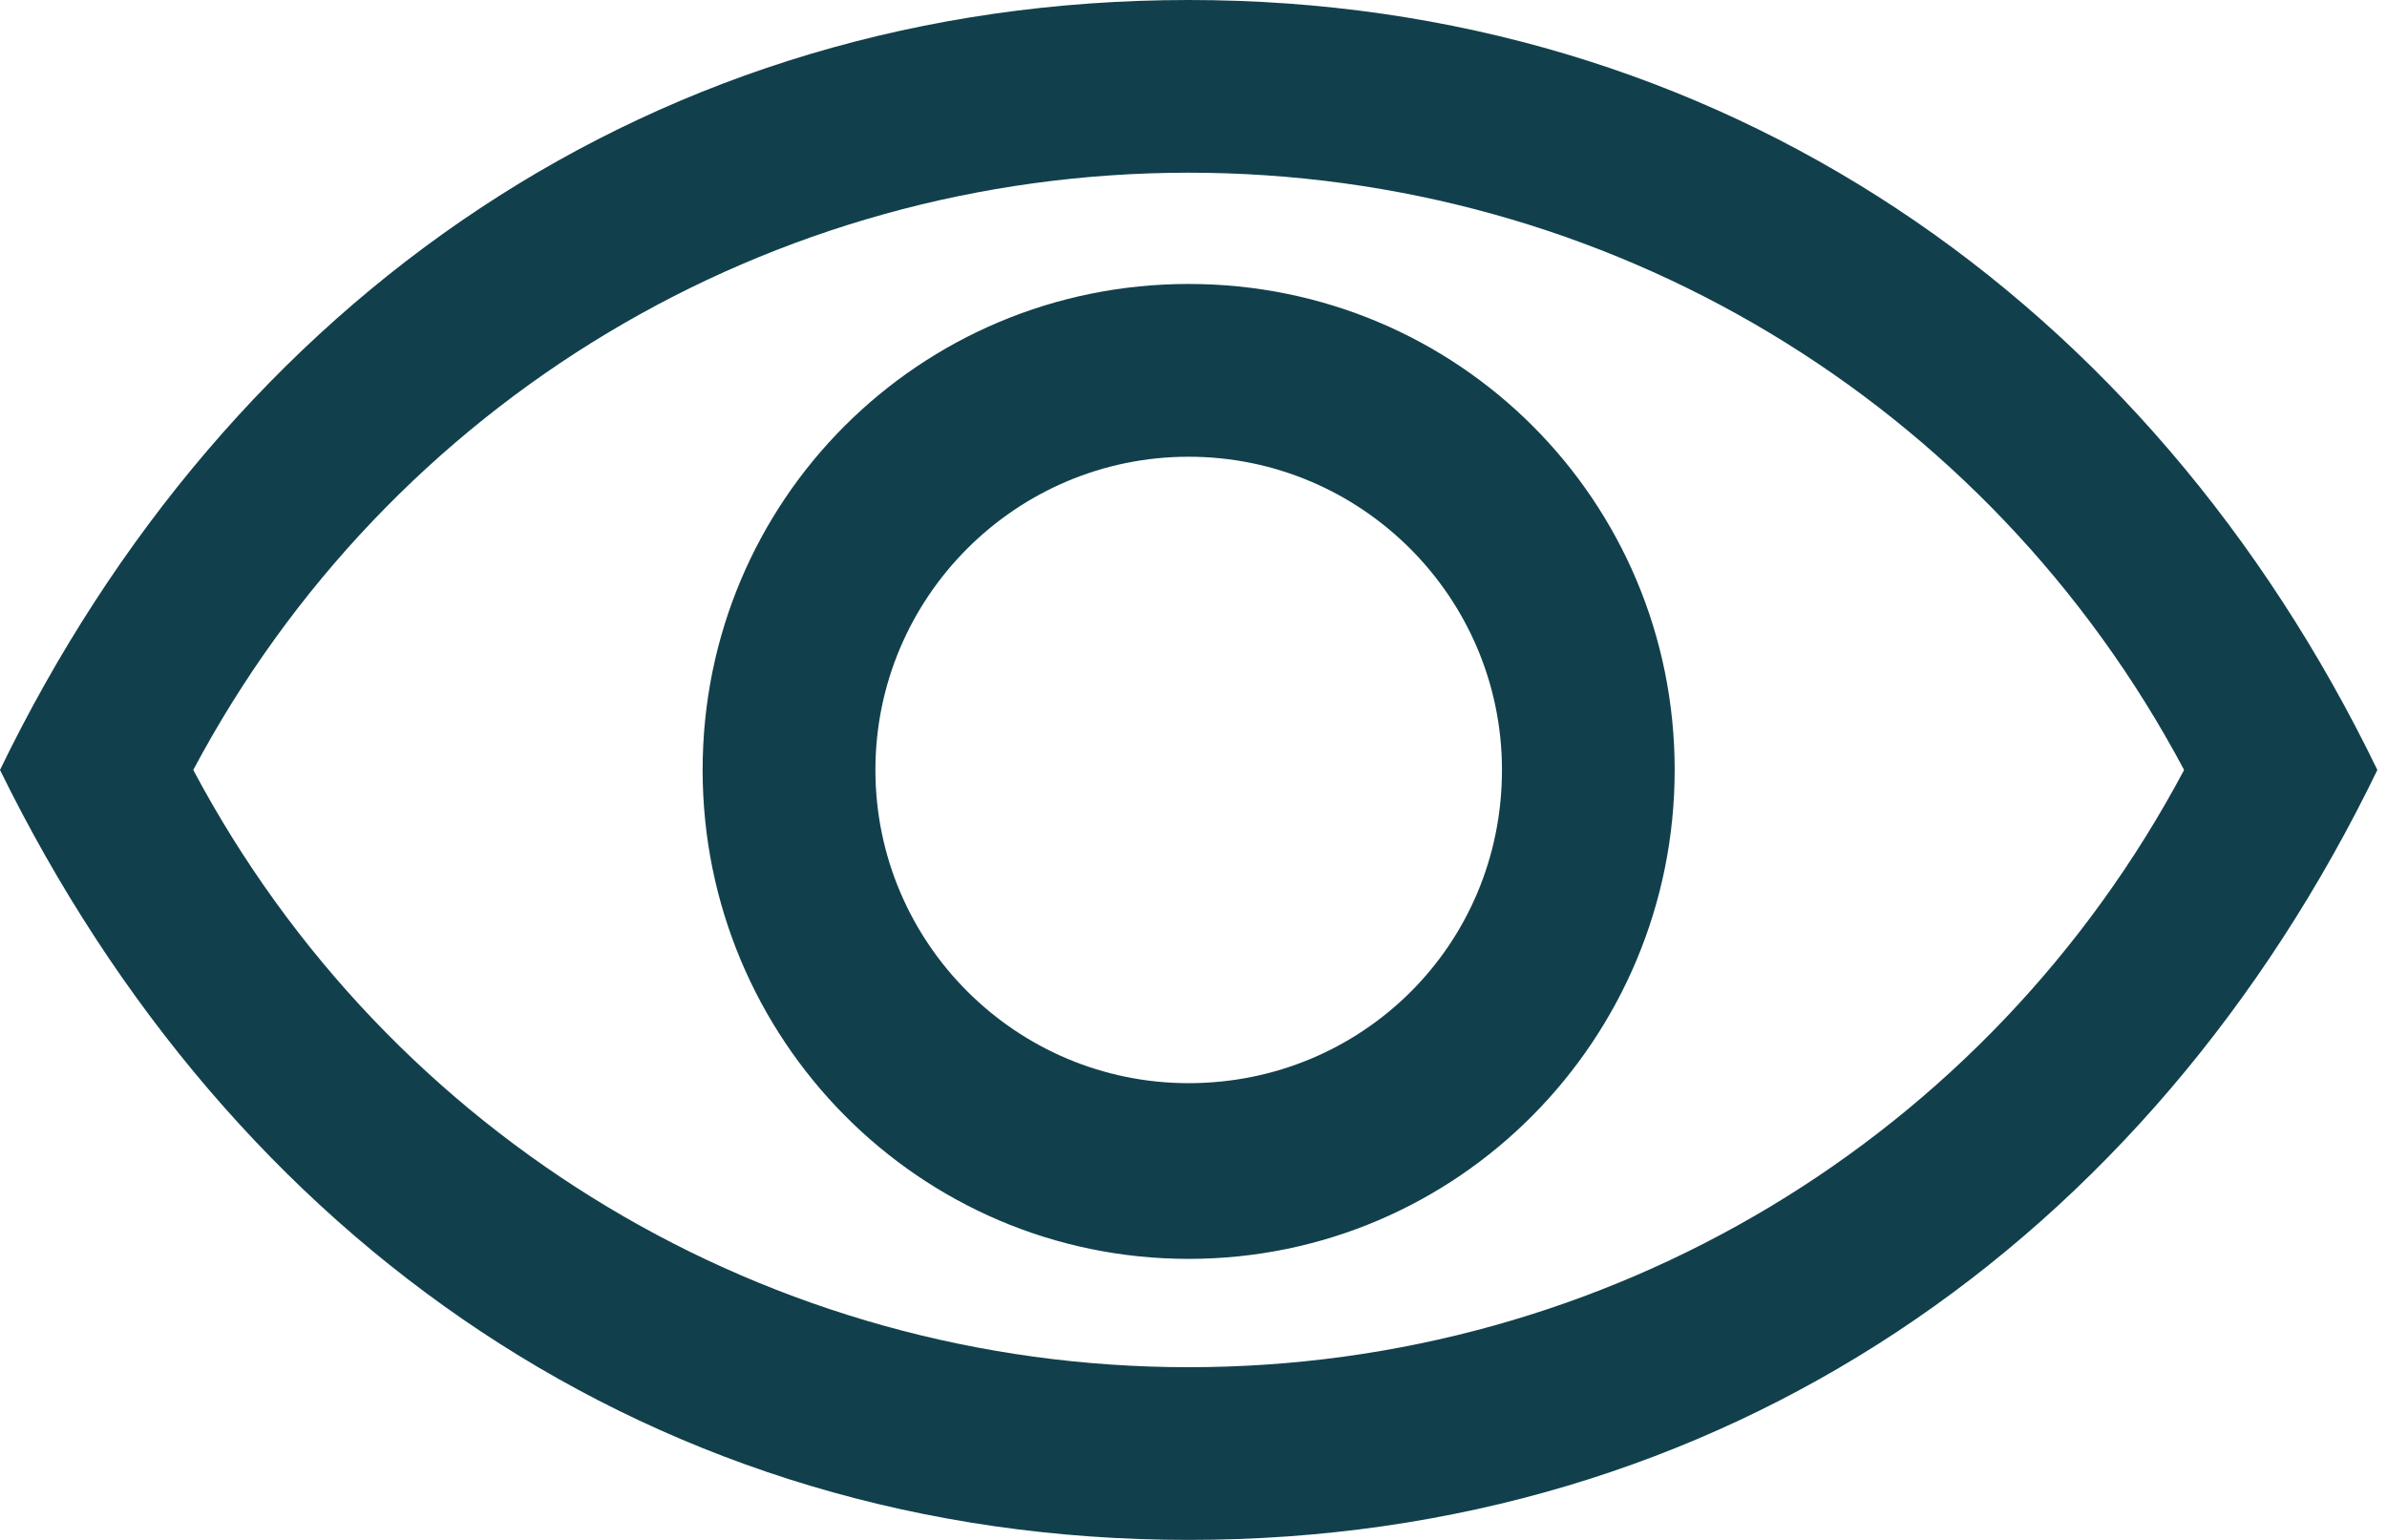 <svg width="31" height="20" viewBox="0 0 31 20" fill="none" xmlns="http://www.w3.org/2000/svg">
<path d="M15.437 3.688C18.935 3.688 21.749 6.502 21.749 10C21.749 13.498 18.935 16.35 15.437 16.35C11.939 16.35 9.125 13.498 9.125 10C9.125 6.502 11.939 3.688 15.437 3.688ZM15.437 20C8.517 20 3.004 16.122 0 10C2.966 3.878 8.517 0 15.437 0C22.319 0 27.909 3.878 30.875 10C27.909 16.122 22.357 20 15.437 20ZM28.365 10C25.817 5.209 20.875 2.243 15.437 2.243C10 2.243 5.057 5.209 2.51 10C5.057 14.791 10 17.757 15.437 17.757C20.875 17.757 25.817 14.791 28.365 10ZM15.437 5.932C13.194 5.932 11.369 7.757 11.369 10C11.369 12.243 13.194 14.068 15.437 14.068C17.681 14.068 19.506 12.281 19.506 10C19.506 7.757 17.681 5.932 15.437 5.932Z" fill="#11404C"/>
</svg>
